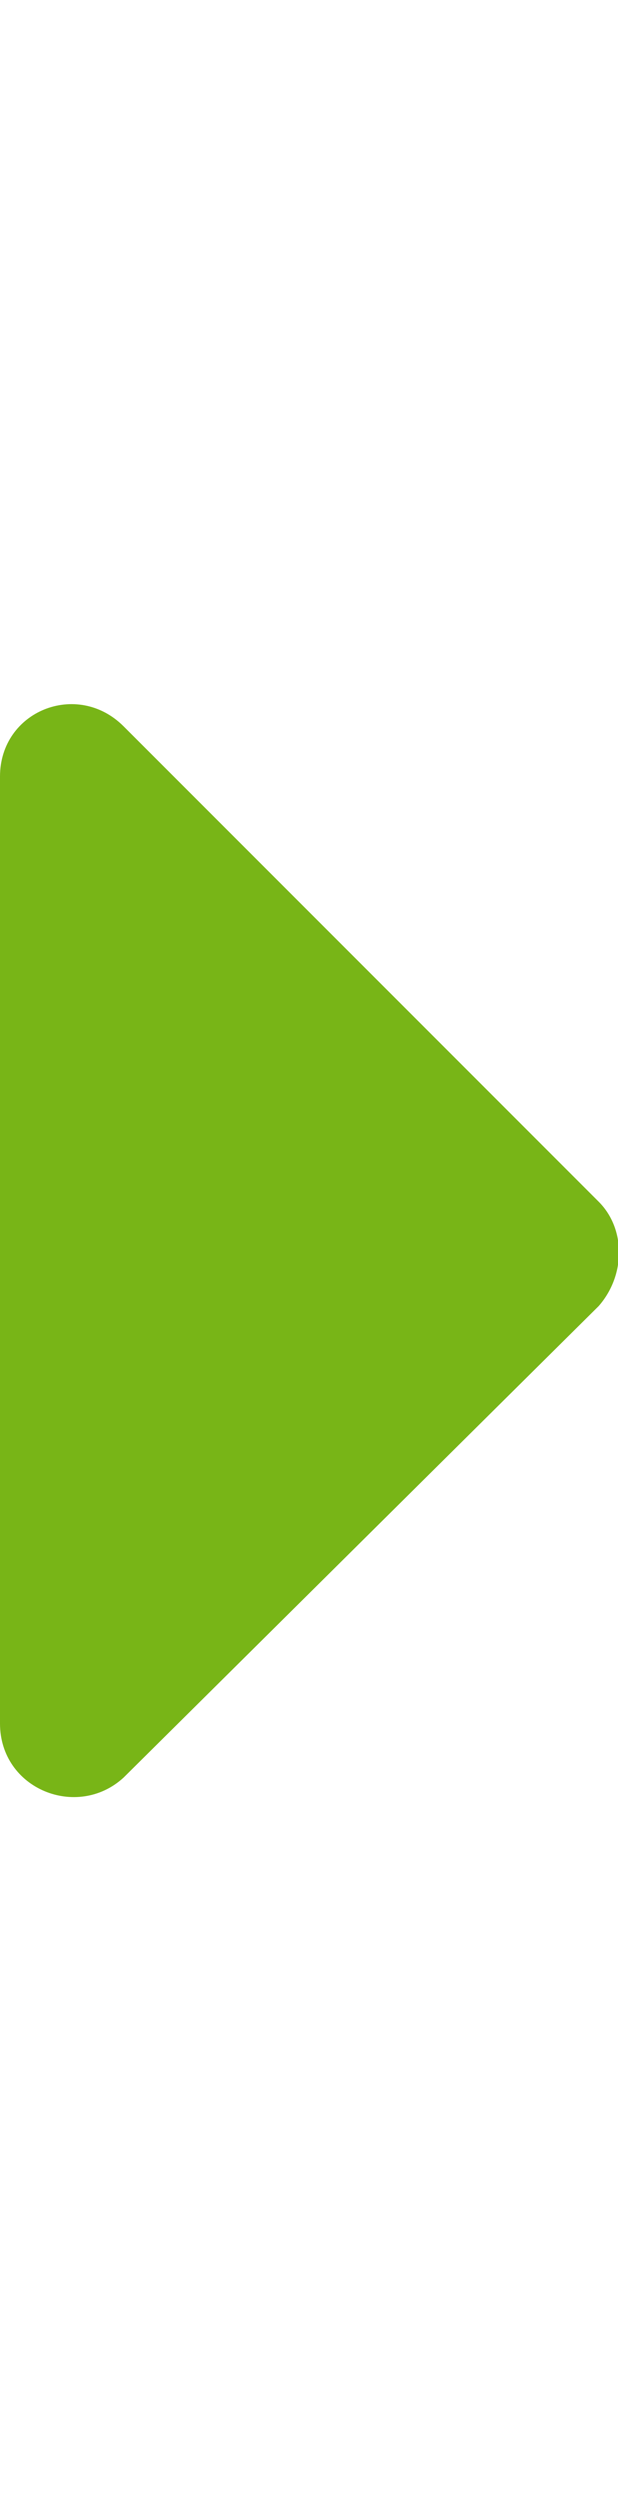 <?xml version="1.0" encoding="utf-8"?>
<!-- Generator: Adobe Illustrator 25.0.1, SVG Export Plug-In . SVG Version: 6.00 Build 0)  -->
<svg version="1.1" id="Layer_1" focusable="false" xmlns="http://www.w3.org/2000/svg" xmlns:xlink="http://www.w3.org/1999/xlink"
	 x="0px" y="0px" width="7" viewBox="0 0 16 28.3" style="enable-background:new 0 0 16 28.3;" xml:space="preserve">
<style type="text/css">
	.st0{fill:#78B517;}
</style>
<path class="st0" d="M0,26.4V1.9c0-1.7,2-2.5,3.2-1.3l12.3,12.3c0.7,0.7,0.7,1.9,0,2.7L3.2,27.8C2,28.9,0,28.1,0,26.4z"/>
</svg>
